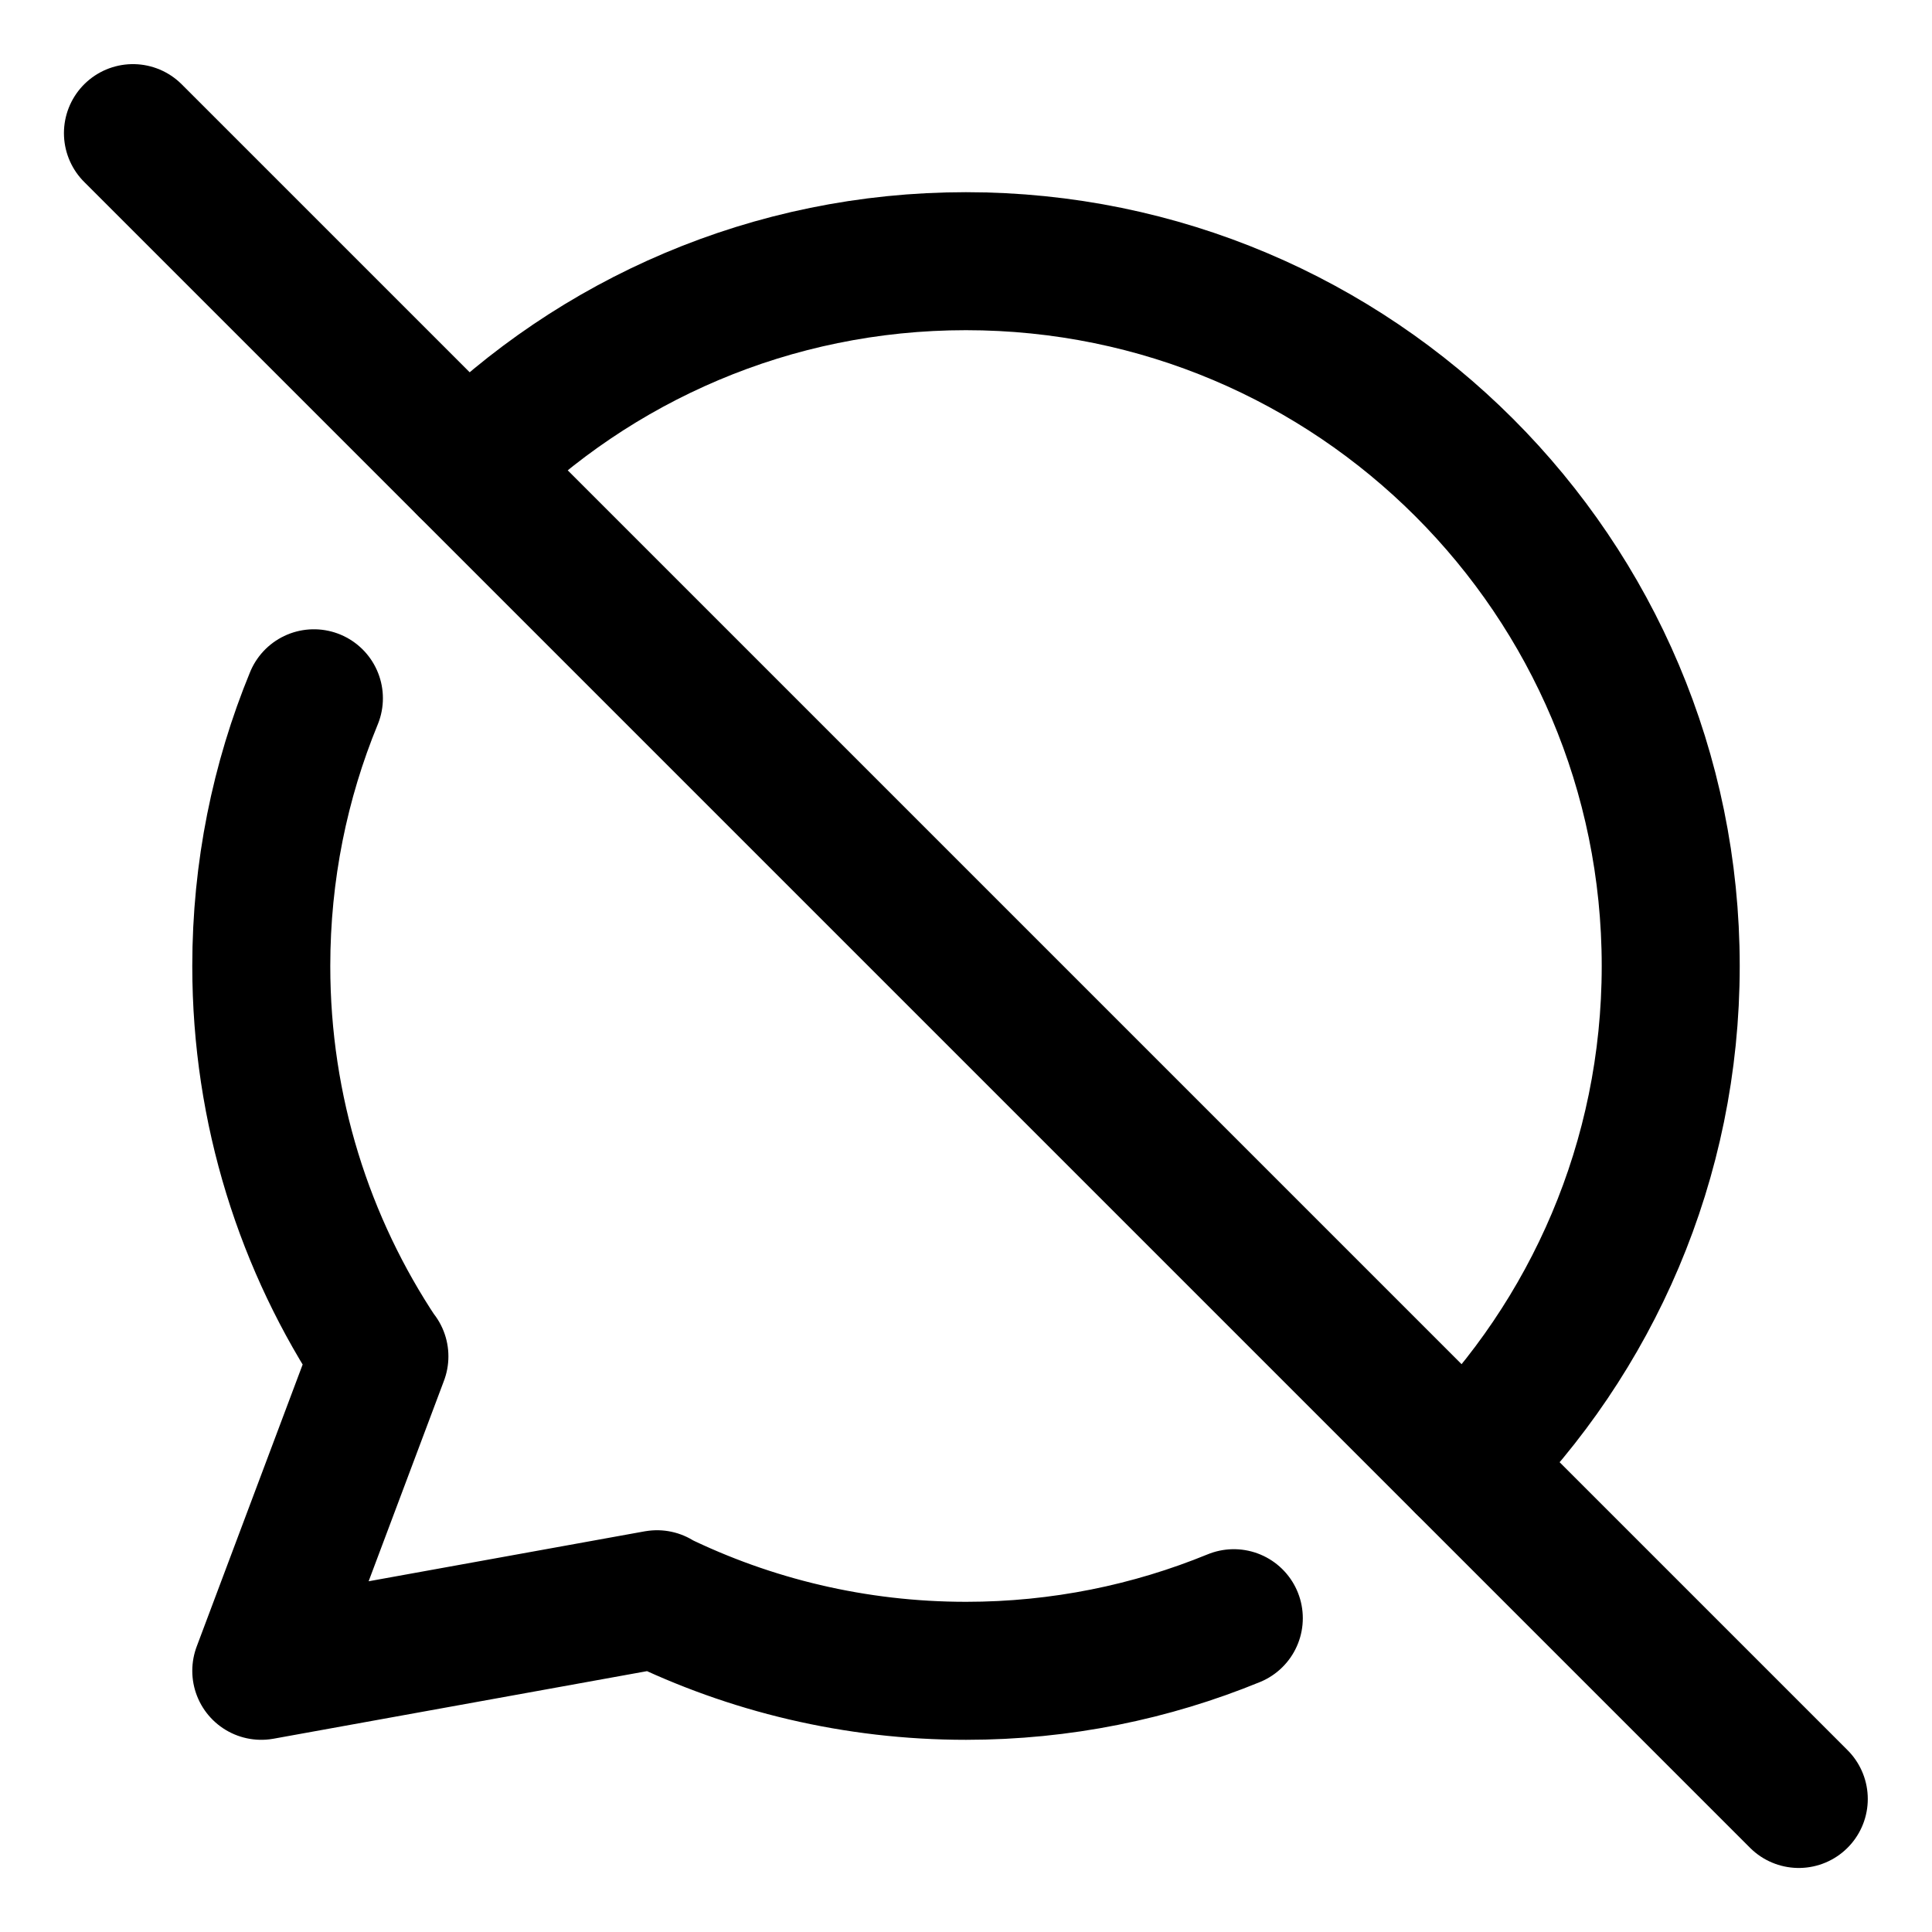 <svg width="21" height="21" viewBox="0 0 21 21" fill="none" xmlns="http://www.w3.org/2000/svg">
<g clip-path="url(#clip0_146_402972)">
<path d="M1.445 1.447L19.552 19.554" stroke="black" stroke-width="1.5" stroke-linecap="round" stroke-linejoin="round"/>
<path d="M15.916 15.917C17.302 14.531 18.16 12.616 18.16 10.5C18.16 6.269 14.73 2.839 10.499 2.839C8.384 2.839 6.468 3.697 5.082 5.083" stroke="black" stroke-width="1.5" stroke-linecap="round" stroke-linejoin="round"/>
<path d="M13.411 17.589C12.513 17.957 11.531 18.161 10.501 18.161C9.293 18.161 8.151 17.881 7.135 17.384M7.135 17.384L2.84 18.161L4.123 14.746M7.135 17.384L7.142 17.383M4.123 14.746C3.312 13.531 2.84 12.07 2.84 10.5C2.84 9.47 3.043 8.487 3.412 7.59M4.123 14.746L4.124 14.743" stroke="black" stroke-width="1.5" stroke-linecap="round" stroke-linejoin="round"/>
</g>
<defs>
<clipPath id="clip0_146_402972">
<rect width="21" height="21" fill="white"/>
</clipPath>
</defs>
</svg>
